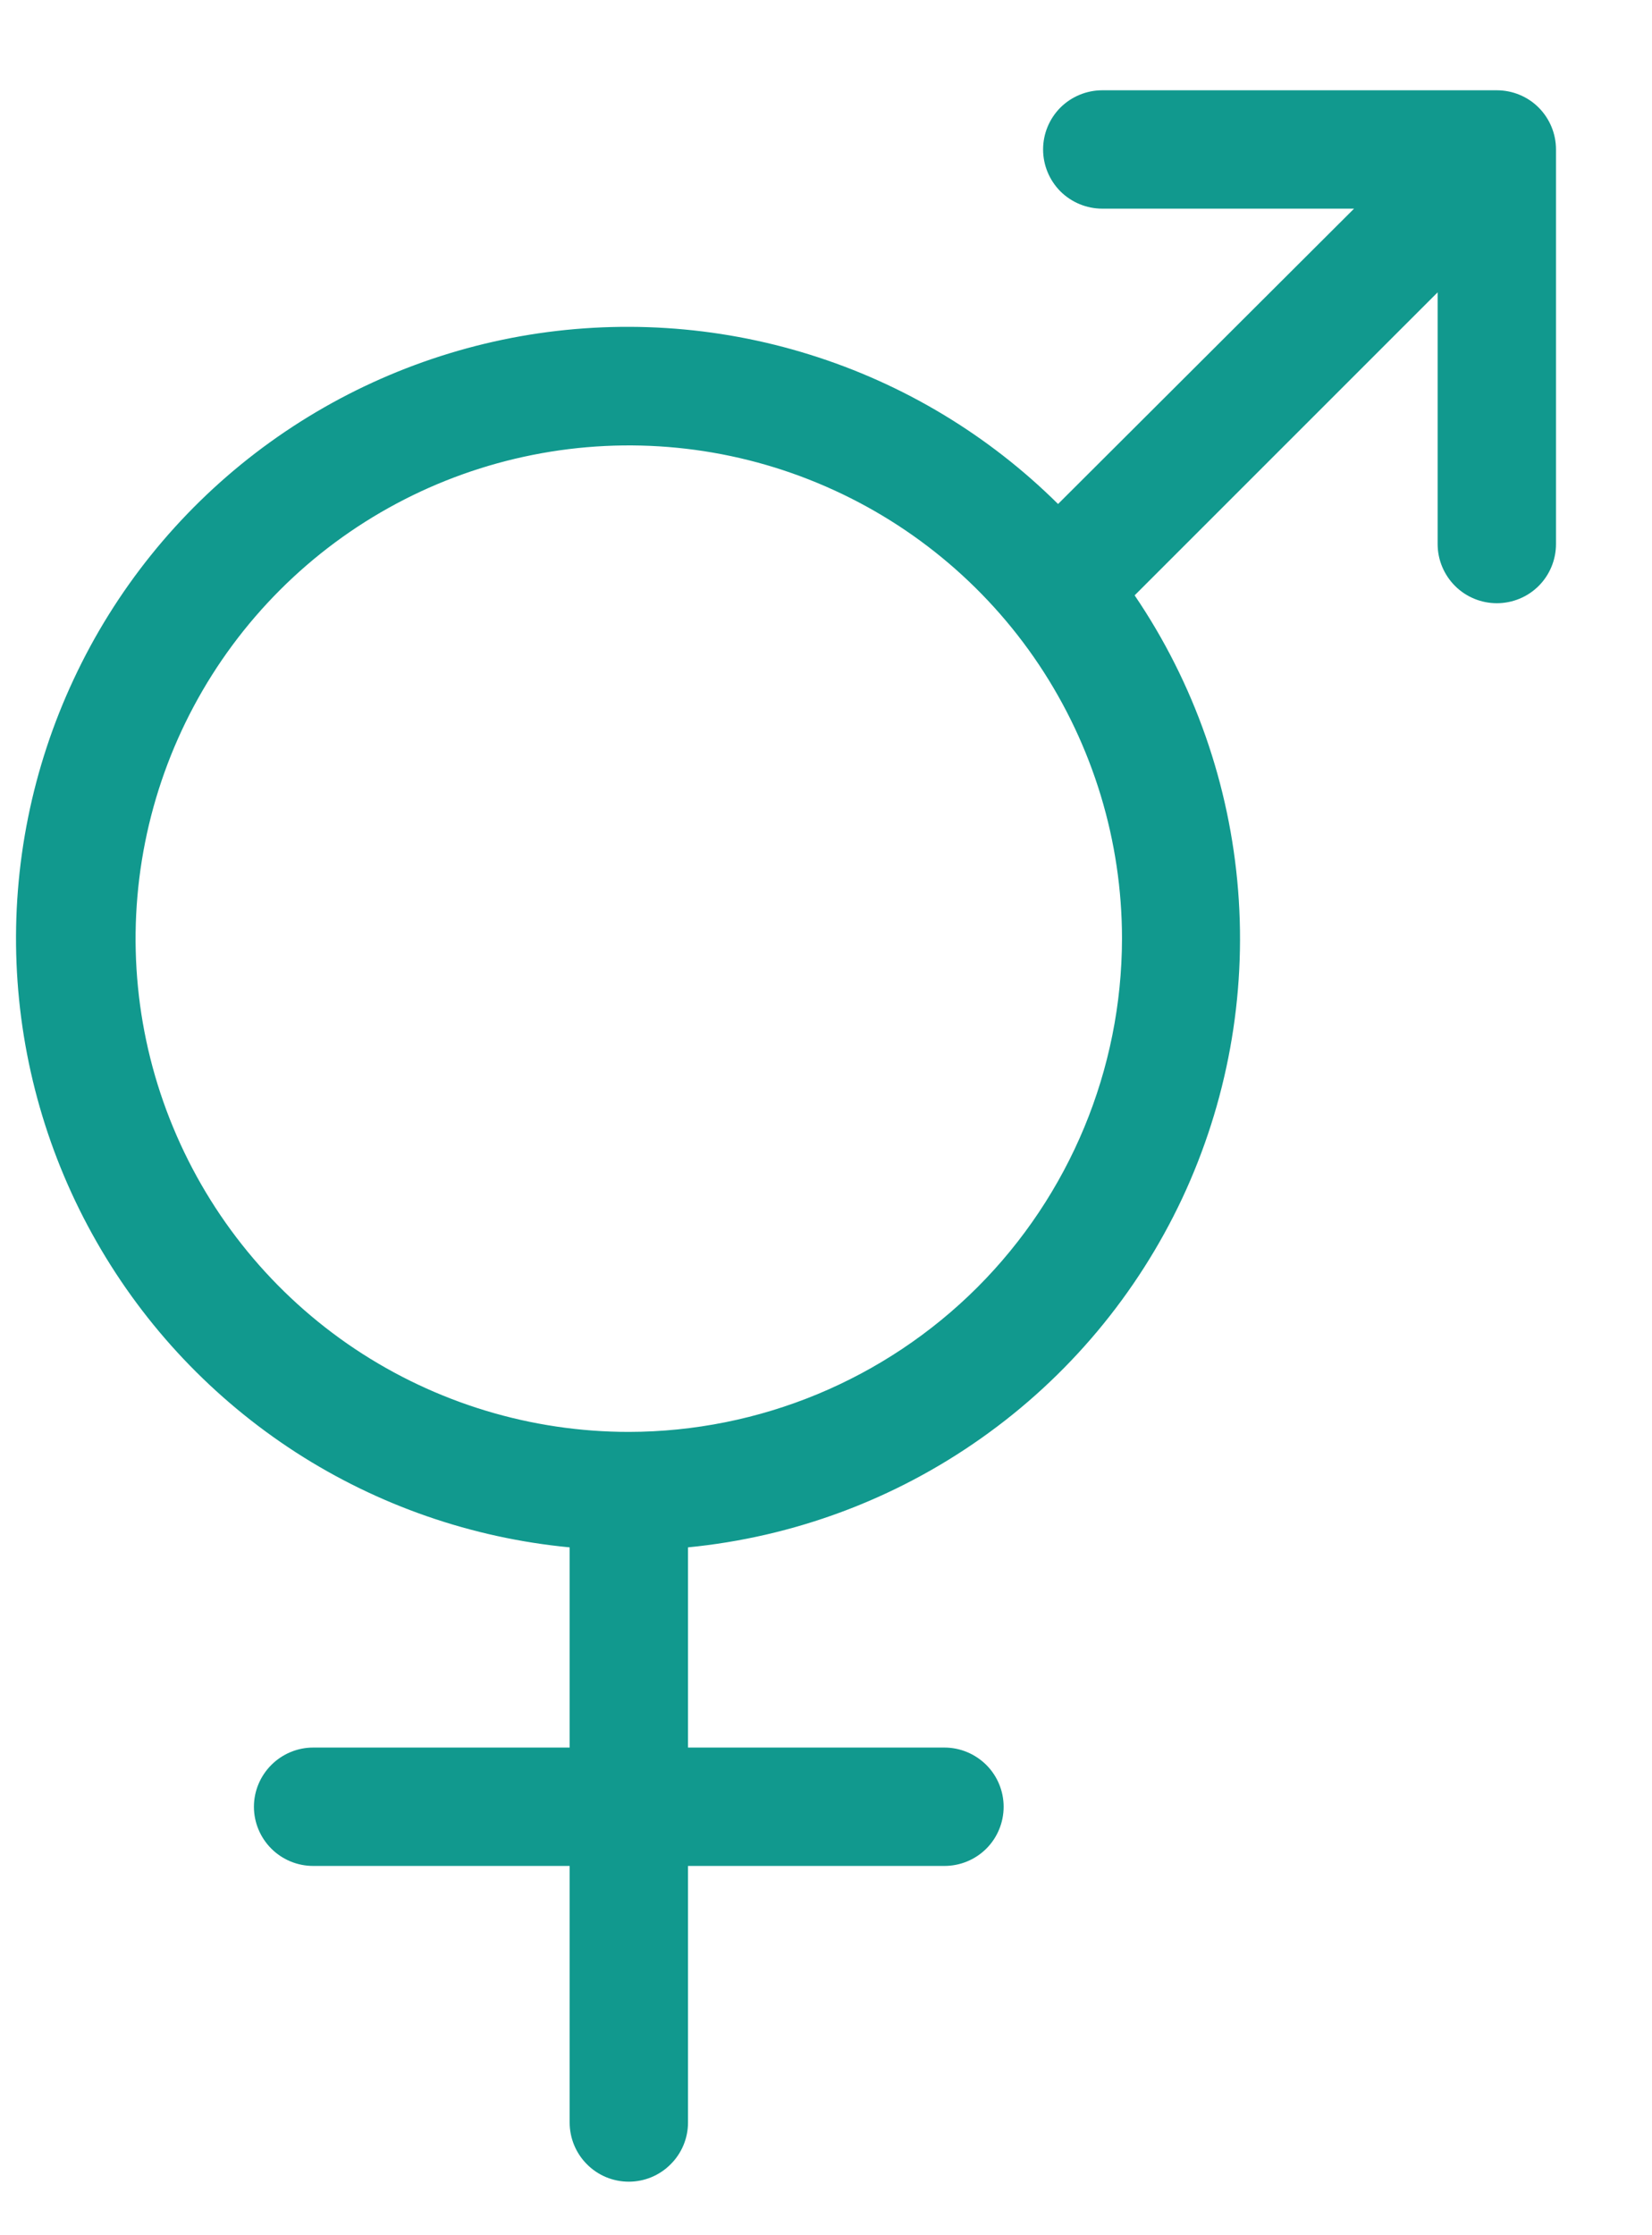 <svg width="17" height="23" viewBox="0 0 17 23" fill="none" xmlns="http://www.w3.org/2000/svg">
<path d="M15.403 0.929H11.343C11.182 0.929 11.027 0.993 10.912 1.107C10.798 1.222 10.734 1.376 10.734 1.538C10.734 1.699 10.798 1.854 10.912 1.969C11.027 2.083 11.182 2.147 11.343 2.147H13.934L10.888 5.186C10.172 4.476 9.296 3.949 8.333 3.649C7.37 3.348 6.349 3.284 5.356 3.46C4.363 3.637 3.428 4.049 2.627 4.663C1.827 5.277 1.186 6.074 0.759 6.988C0.331 7.901 0.129 8.904 0.17 9.912C0.211 10.919 0.493 11.902 0.994 12.778C1.494 13.654 2.197 14.396 3.044 14.944C3.891 15.491 4.858 15.826 5.862 15.922V17.982H3.222C3.061 17.982 2.906 18.047 2.792 18.161C2.678 18.275 2.613 18.43 2.613 18.591C2.613 18.753 2.678 18.908 2.792 19.022C2.906 19.136 3.061 19.2 3.222 19.2H5.862V21.84C5.862 22.001 5.926 22.156 6.04 22.27C6.154 22.385 6.309 22.449 6.471 22.449C6.632 22.449 6.787 22.385 6.901 22.27C7.016 22.156 7.08 22.001 7.08 21.84V19.2H9.719C9.881 19.2 10.035 19.136 10.15 19.022C10.264 18.908 10.328 18.753 10.328 18.591C10.328 18.43 10.264 18.275 10.15 18.161C10.035 18.047 9.881 17.982 9.719 17.982H7.08V15.922C8.166 15.816 9.206 15.429 10.097 14.799C10.989 14.17 11.701 13.319 12.165 12.332C12.628 11.344 12.827 10.252 12.741 9.164C12.655 8.076 12.289 7.029 11.676 6.126L14.794 3.008V5.598C14.794 5.76 14.859 5.915 14.973 6.029C15.087 6.143 15.242 6.207 15.403 6.207C15.565 6.207 15.72 6.143 15.834 6.029C15.948 5.915 16.012 5.76 16.012 5.598V1.538C16.012 1.376 15.948 1.222 15.834 1.107C15.72 0.993 15.565 0.929 15.403 0.929ZM6.471 14.734C5.467 14.734 4.486 14.436 3.651 13.879C2.816 13.321 2.166 12.528 1.782 11.601C1.397 10.674 1.297 9.653 1.493 8.668C1.689 7.684 2.172 6.78 2.882 6.07C3.592 5.36 4.496 4.877 5.481 4.681C6.465 4.485 7.486 4.585 8.413 4.97C9.34 5.354 10.133 6.004 10.691 6.839C11.248 7.674 11.546 8.655 11.546 9.659C11.544 11.004 11.009 12.294 10.058 13.246C9.106 14.197 7.816 14.732 6.471 14.734Z" fill="#11998E"/>
</svg>
